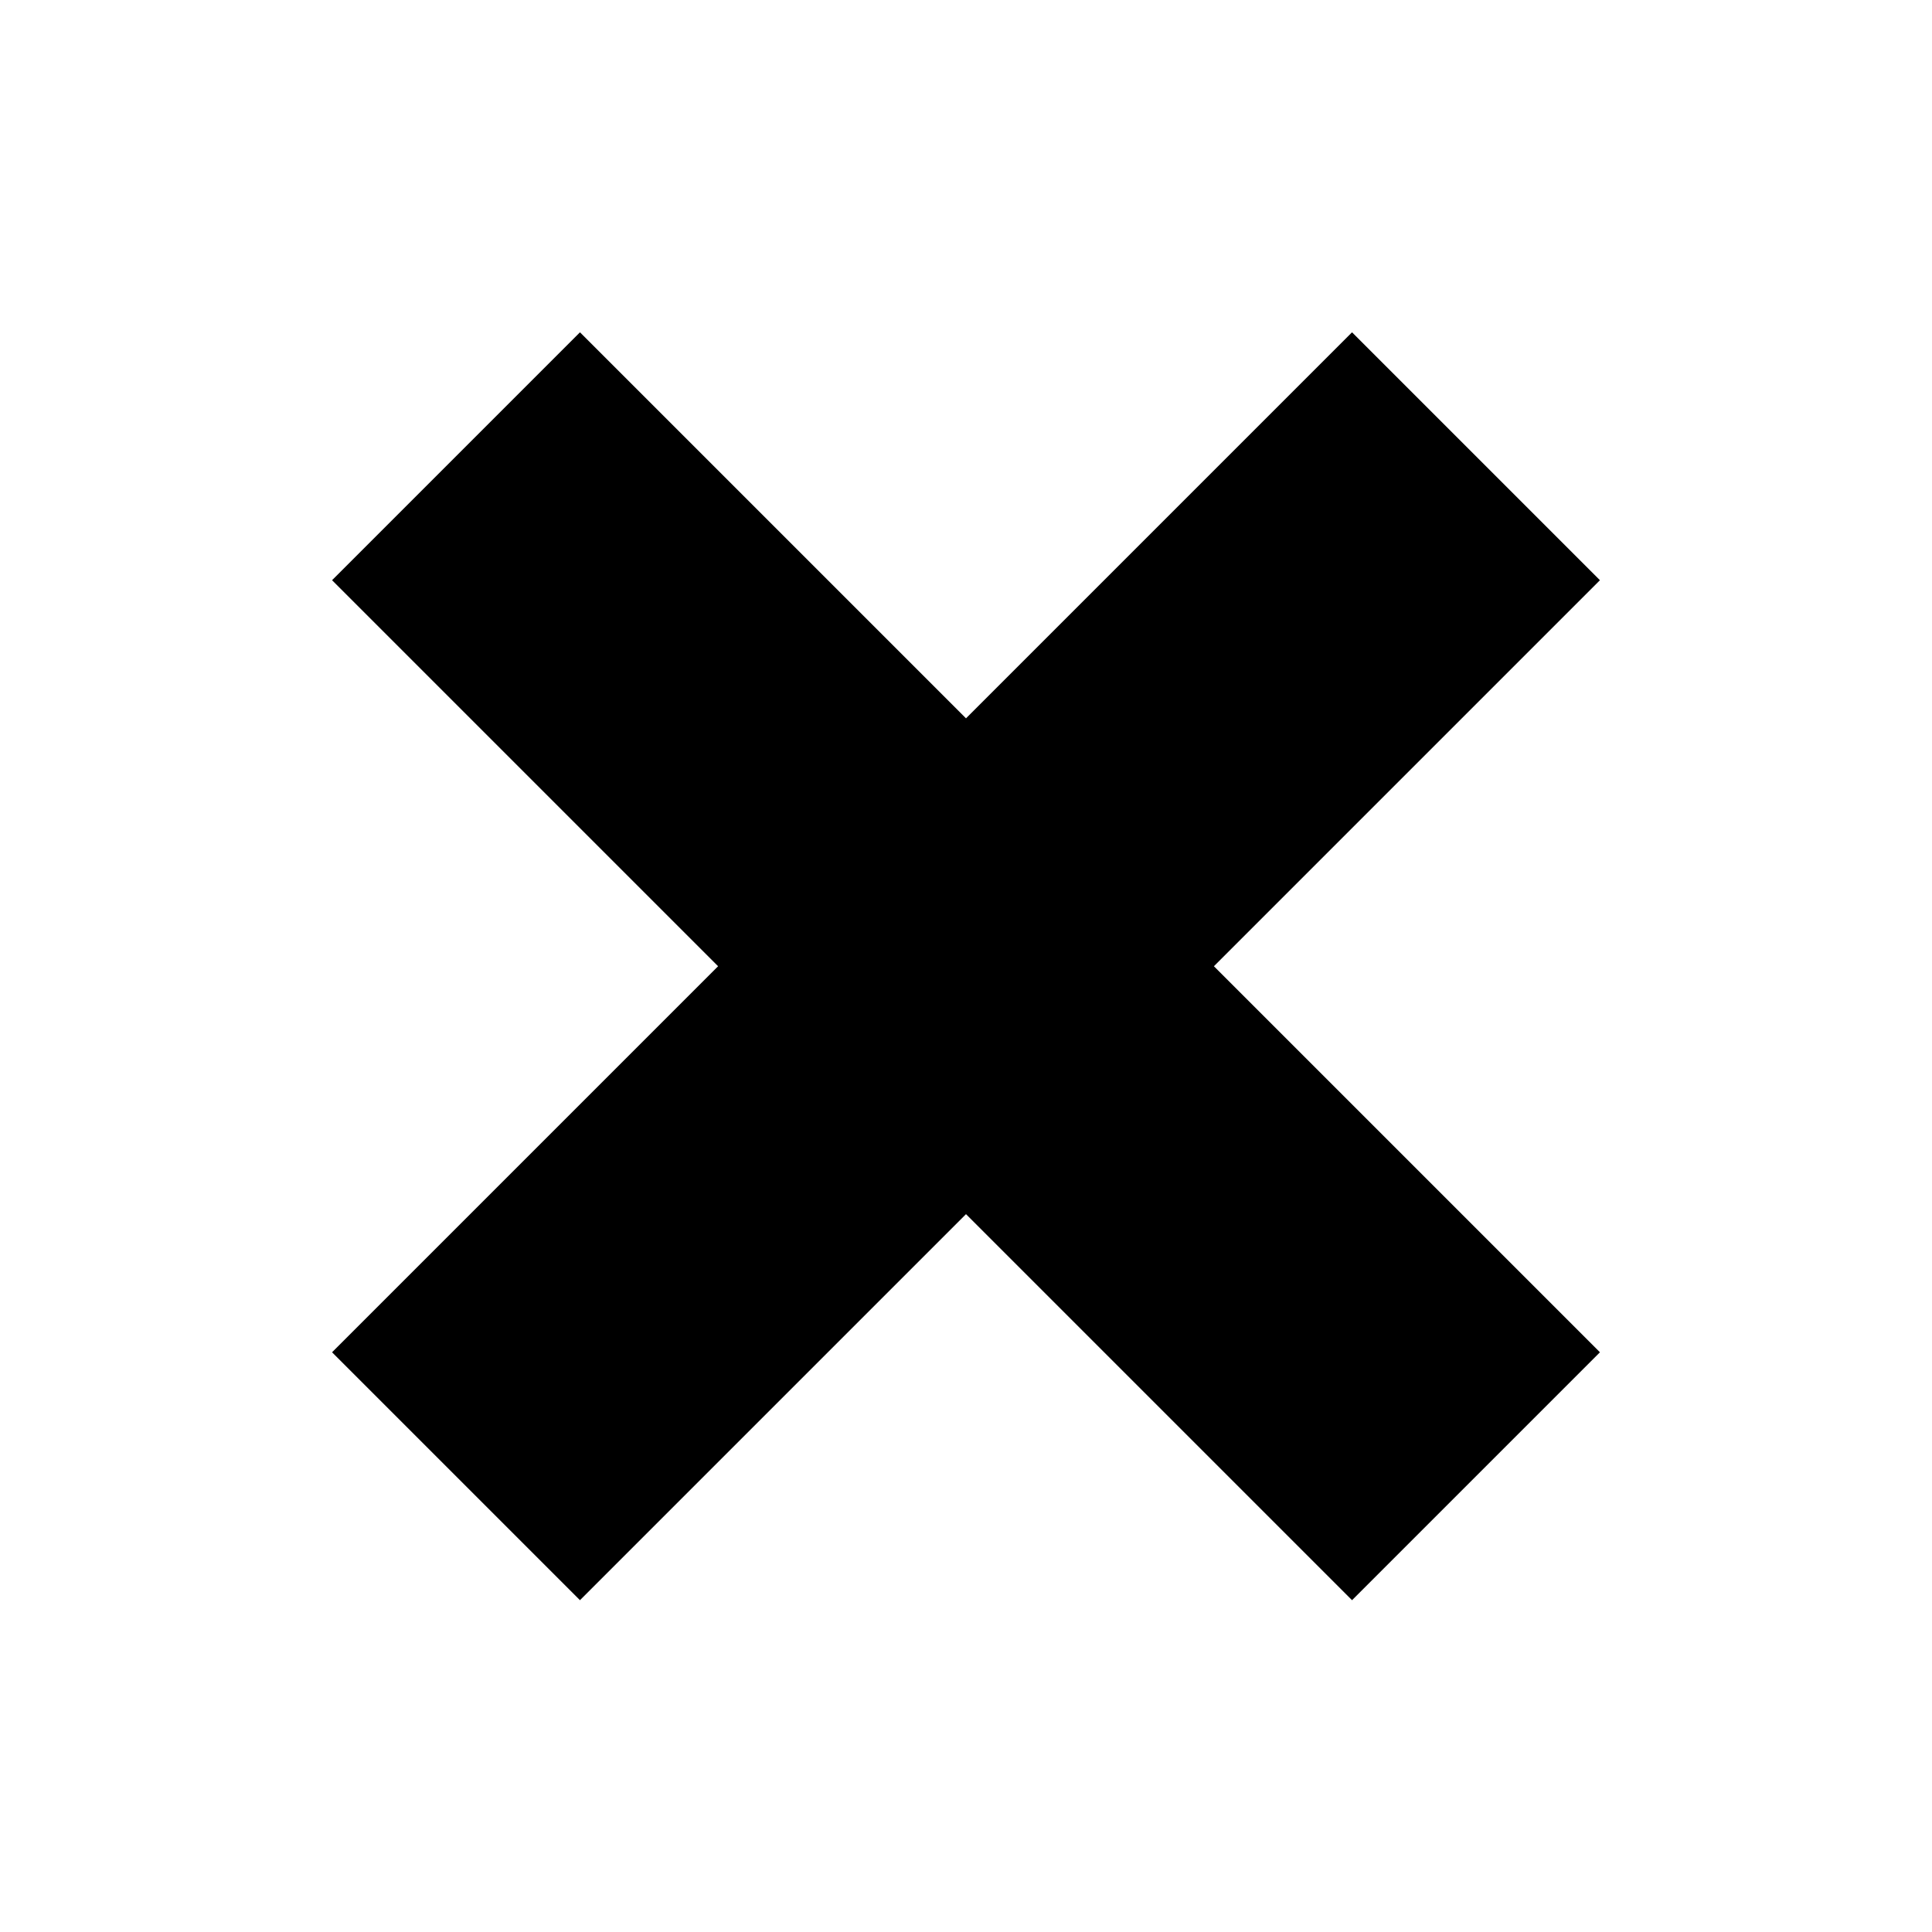 <svg xmlns="http://www.w3.org/2000/svg" viewBox="0 0 32 32"><path d="M26.5 9.61l-4.106-4.106L16 11.898 9.606 5.504 5.5 9.61l6.394 6.394L5.5 22.398l4.106 4.106L16 20.11l6.394 6.394 4.106-4.106-6.394-6.394z"/></svg>